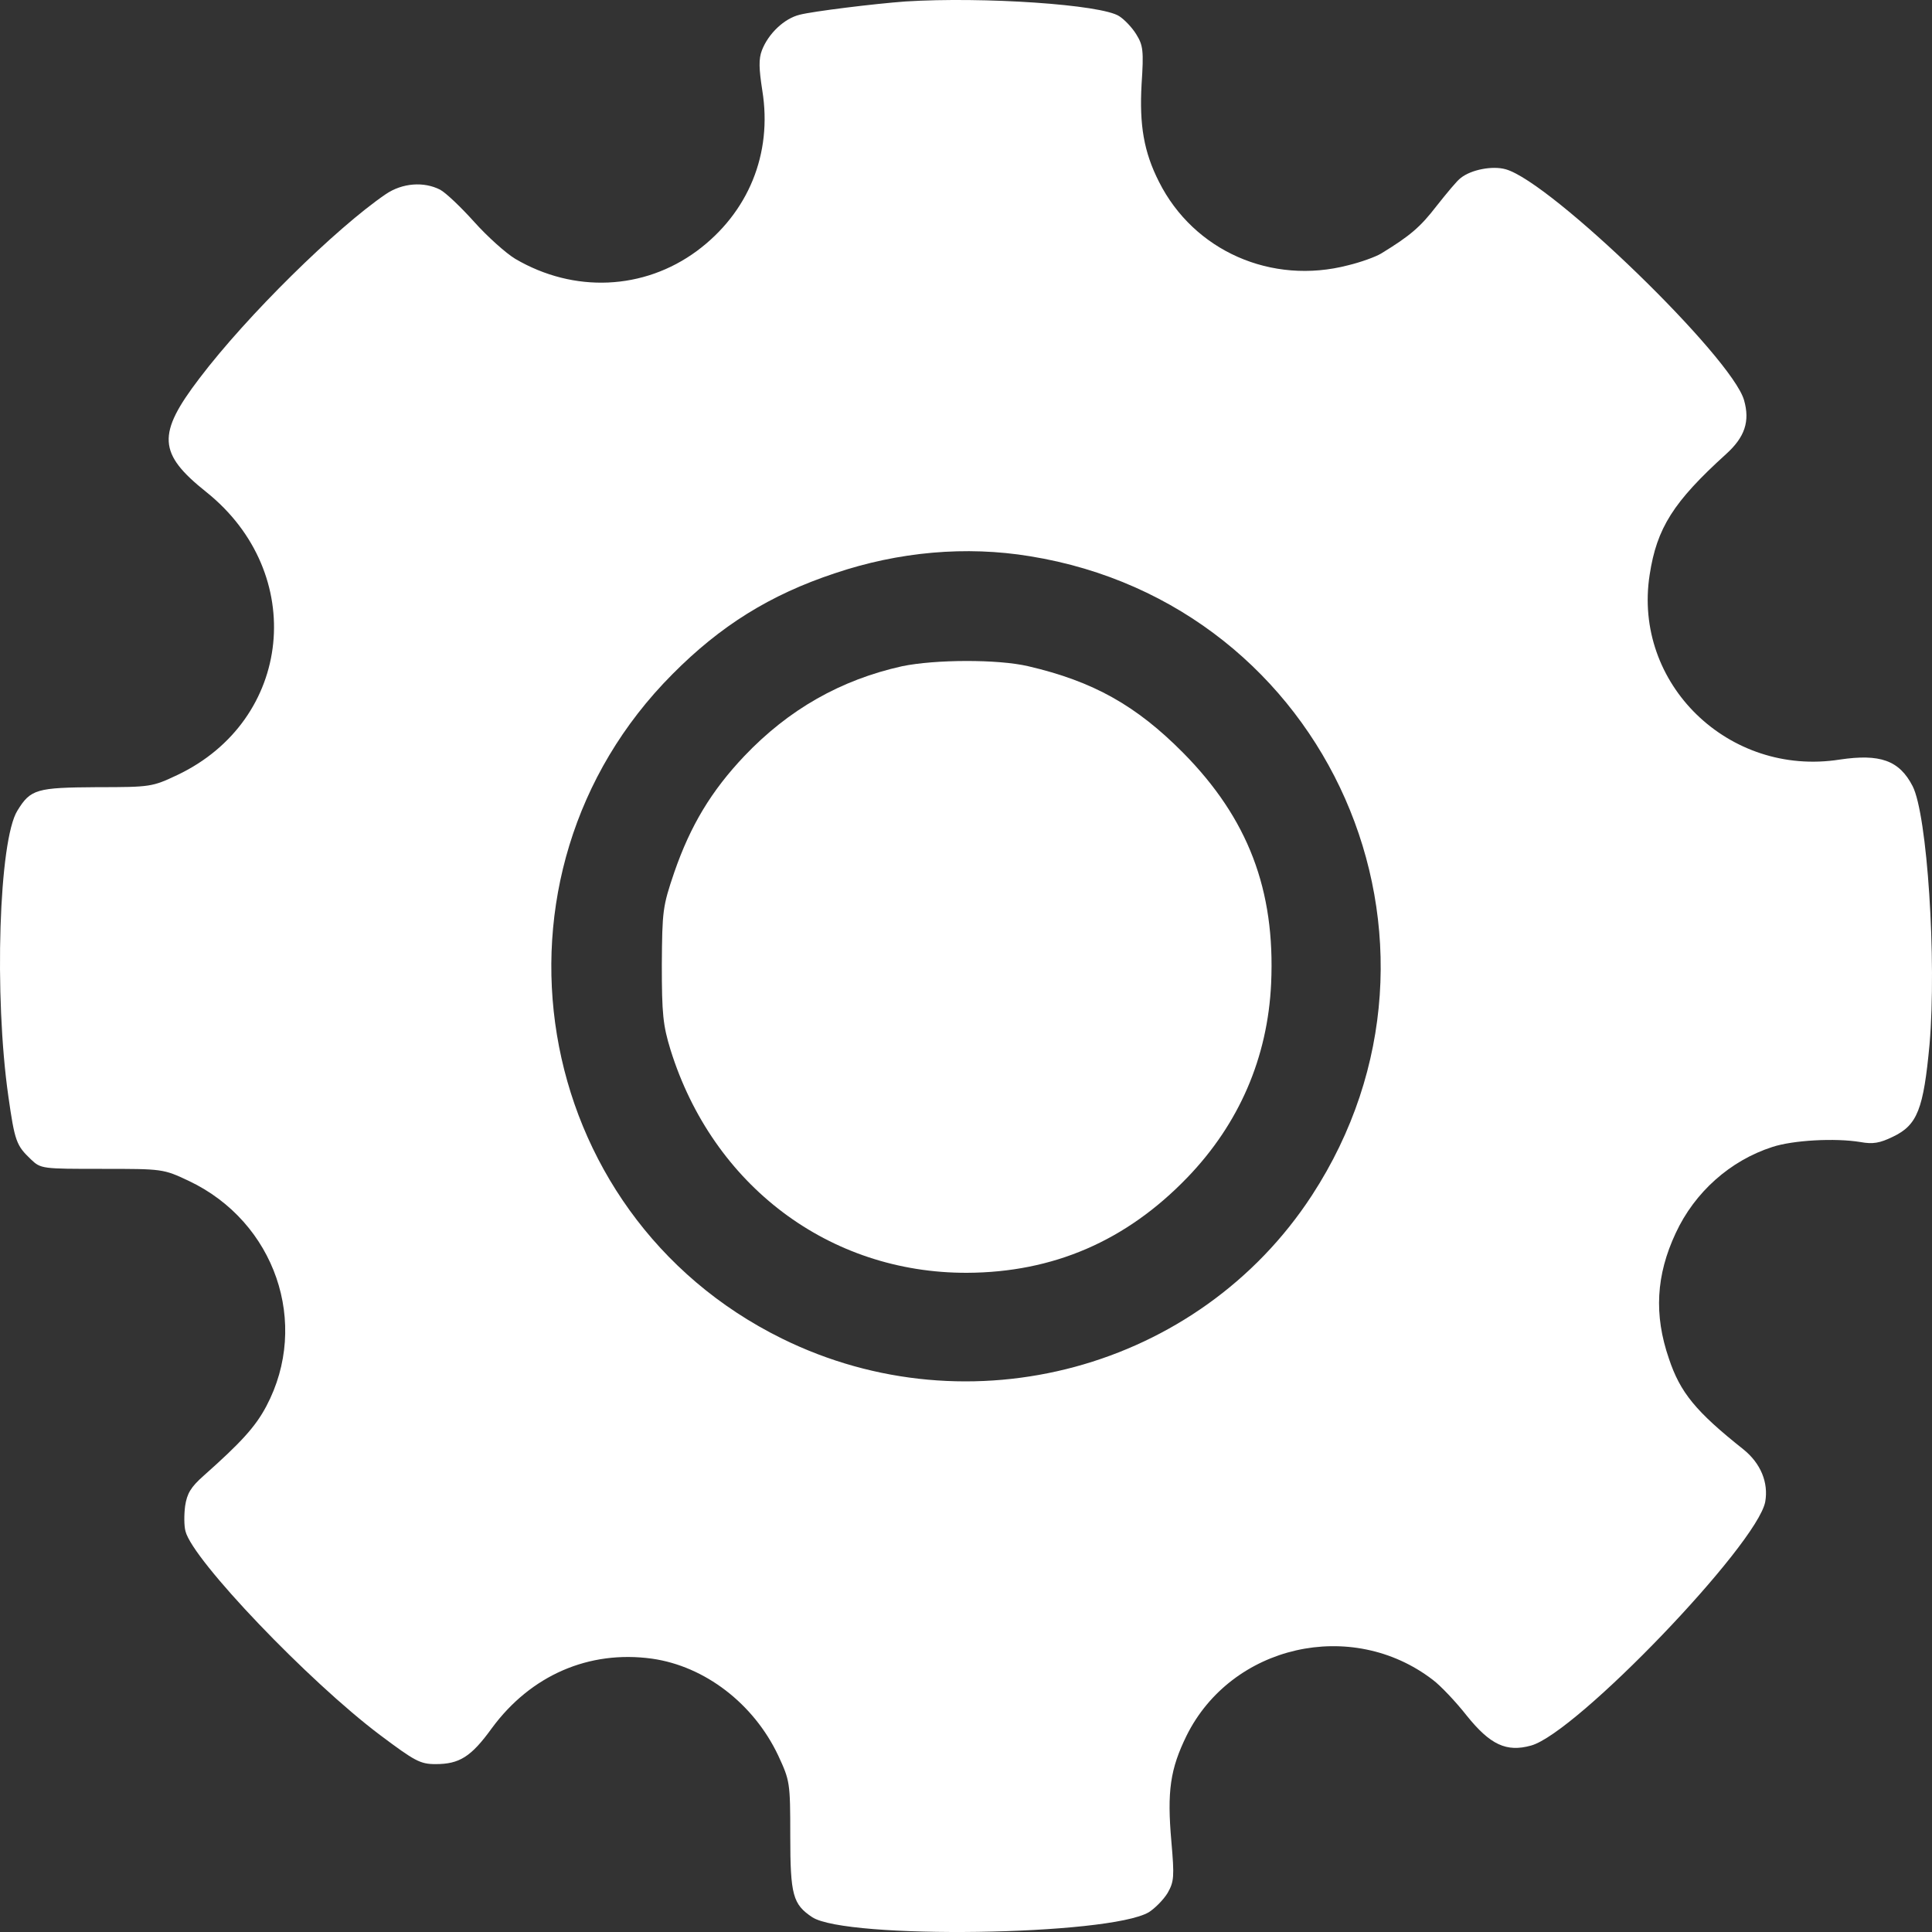<svg width="30" height="30" viewBox="0 0 50 50" fill="none" xmlns="http://www.w3.org/2000/svg">
<rect x="0" y="0" width="50" height="50" fill="#333333" stroke="none"/>
<path d="M23.434 0.038C22.622 0.097 21.039 0.293 20.697 0.381C20.296 0.478 19.885 0.87 19.719 1.3C19.631 1.525 19.641 1.779 19.729 2.346C19.993 3.98 19.367 5.506 18.038 6.493C16.659 7.511 14.851 7.589 13.335 6.699C13.091 6.552 12.612 6.122 12.27 5.74C11.928 5.359 11.537 4.987 11.39 4.909C10.97 4.694 10.412 4.733 9.982 5.026C8.692 5.907 6.394 8.166 5.163 9.789C4.058 11.237 4.087 11.736 5.338 12.733C7.968 14.836 7.577 18.641 4.586 20.059C3.941 20.362 3.901 20.372 2.513 20.372C0.949 20.382 0.793 20.421 0.451 20.978C-0.029 21.741 -0.156 25.771 0.216 28.372C0.382 29.536 0.421 29.644 0.802 30.006C1.057 30.25 1.096 30.25 2.64 30.25C4.214 30.25 4.224 30.25 4.889 30.563C7.118 31.62 8.027 34.251 6.893 36.392C6.609 36.93 6.228 37.341 5.27 38.192C4.938 38.486 4.84 38.652 4.791 38.975C4.762 39.2 4.762 39.493 4.801 39.63C4.987 40.373 7.988 43.513 9.835 44.902C10.735 45.576 10.872 45.655 11.273 45.655C11.888 45.655 12.191 45.469 12.729 44.725C13.736 43.356 15.242 42.701 16.874 42.926C18.243 43.121 19.504 44.09 20.139 45.43C20.442 46.085 20.452 46.124 20.452 47.513C20.452 49.048 20.521 49.283 21.019 49.616C21.899 50.193 28.693 50.095 29.73 49.489C29.886 49.391 30.111 49.166 30.218 48.99C30.385 48.696 30.394 48.569 30.316 47.669C30.199 46.349 30.287 45.782 30.707 44.921C31.87 42.574 34.979 41.86 37.081 43.474C37.277 43.62 37.677 44.041 37.961 44.403C38.567 45.156 38.987 45.352 39.623 45.175C40.796 44.853 45.469 39.982 45.684 38.867C45.772 38.368 45.567 37.869 45.117 37.508C43.885 36.529 43.484 36.04 43.191 35.16C42.8 34.026 42.859 32.999 43.367 31.913C43.856 30.857 44.775 30.035 45.87 29.683C46.407 29.507 47.492 29.448 48.148 29.556C48.47 29.615 48.646 29.585 48.988 29.419C49.624 29.116 49.78 28.705 49.937 27.023C50.122 24.852 49.878 21.076 49.497 20.343C49.154 19.678 48.656 19.502 47.61 19.658C44.736 20.108 42.253 17.692 42.693 14.875C42.878 13.663 43.308 12.988 44.667 11.755C45.156 11.315 45.293 10.905 45.136 10.357C44.824 9.252 40.151 4.713 38.968 4.381C38.626 4.283 38.069 4.391 37.804 4.606C37.717 4.664 37.443 4.997 37.179 5.33C36.758 5.877 36.495 6.102 35.742 6.562C35.595 6.65 35.214 6.787 34.891 6.865C32.907 7.383 30.893 6.493 29.994 4.704C29.602 3.931 29.485 3.237 29.544 2.18C29.602 1.31 29.583 1.173 29.407 0.889C29.299 0.713 29.104 0.508 28.967 0.42C28.517 0.117 25.448 -0.089 23.434 0.038ZM26.66 14.396C34.393 15.648 38.235 24.363 33.953 30.935C31.02 35.434 25.096 37.038 20.237 34.642C13.668 31.404 12.221 22.651 17.402 17.448C18.644 16.196 19.924 15.394 21.606 14.836C23.258 14.279 24.998 14.122 26.66 14.396Z" fill="white"/>
<path d="M23.346 17.242C21.762 17.594 20.413 18.357 19.26 19.57C18.409 20.47 17.871 21.36 17.451 22.573C17.148 23.463 17.138 23.57 17.128 24.969C17.128 26.24 17.158 26.534 17.353 27.169C18.448 30.681 21.459 32.95 25.027 32.94C27.256 32.93 29.143 32.118 30.727 30.475C32.066 29.086 32.809 27.375 32.897 25.448C33.005 23.032 32.301 21.184 30.619 19.482C29.407 18.259 28.293 17.633 26.611 17.242C25.819 17.056 24.197 17.066 23.346 17.242Z" fill="white"/>
</svg>
